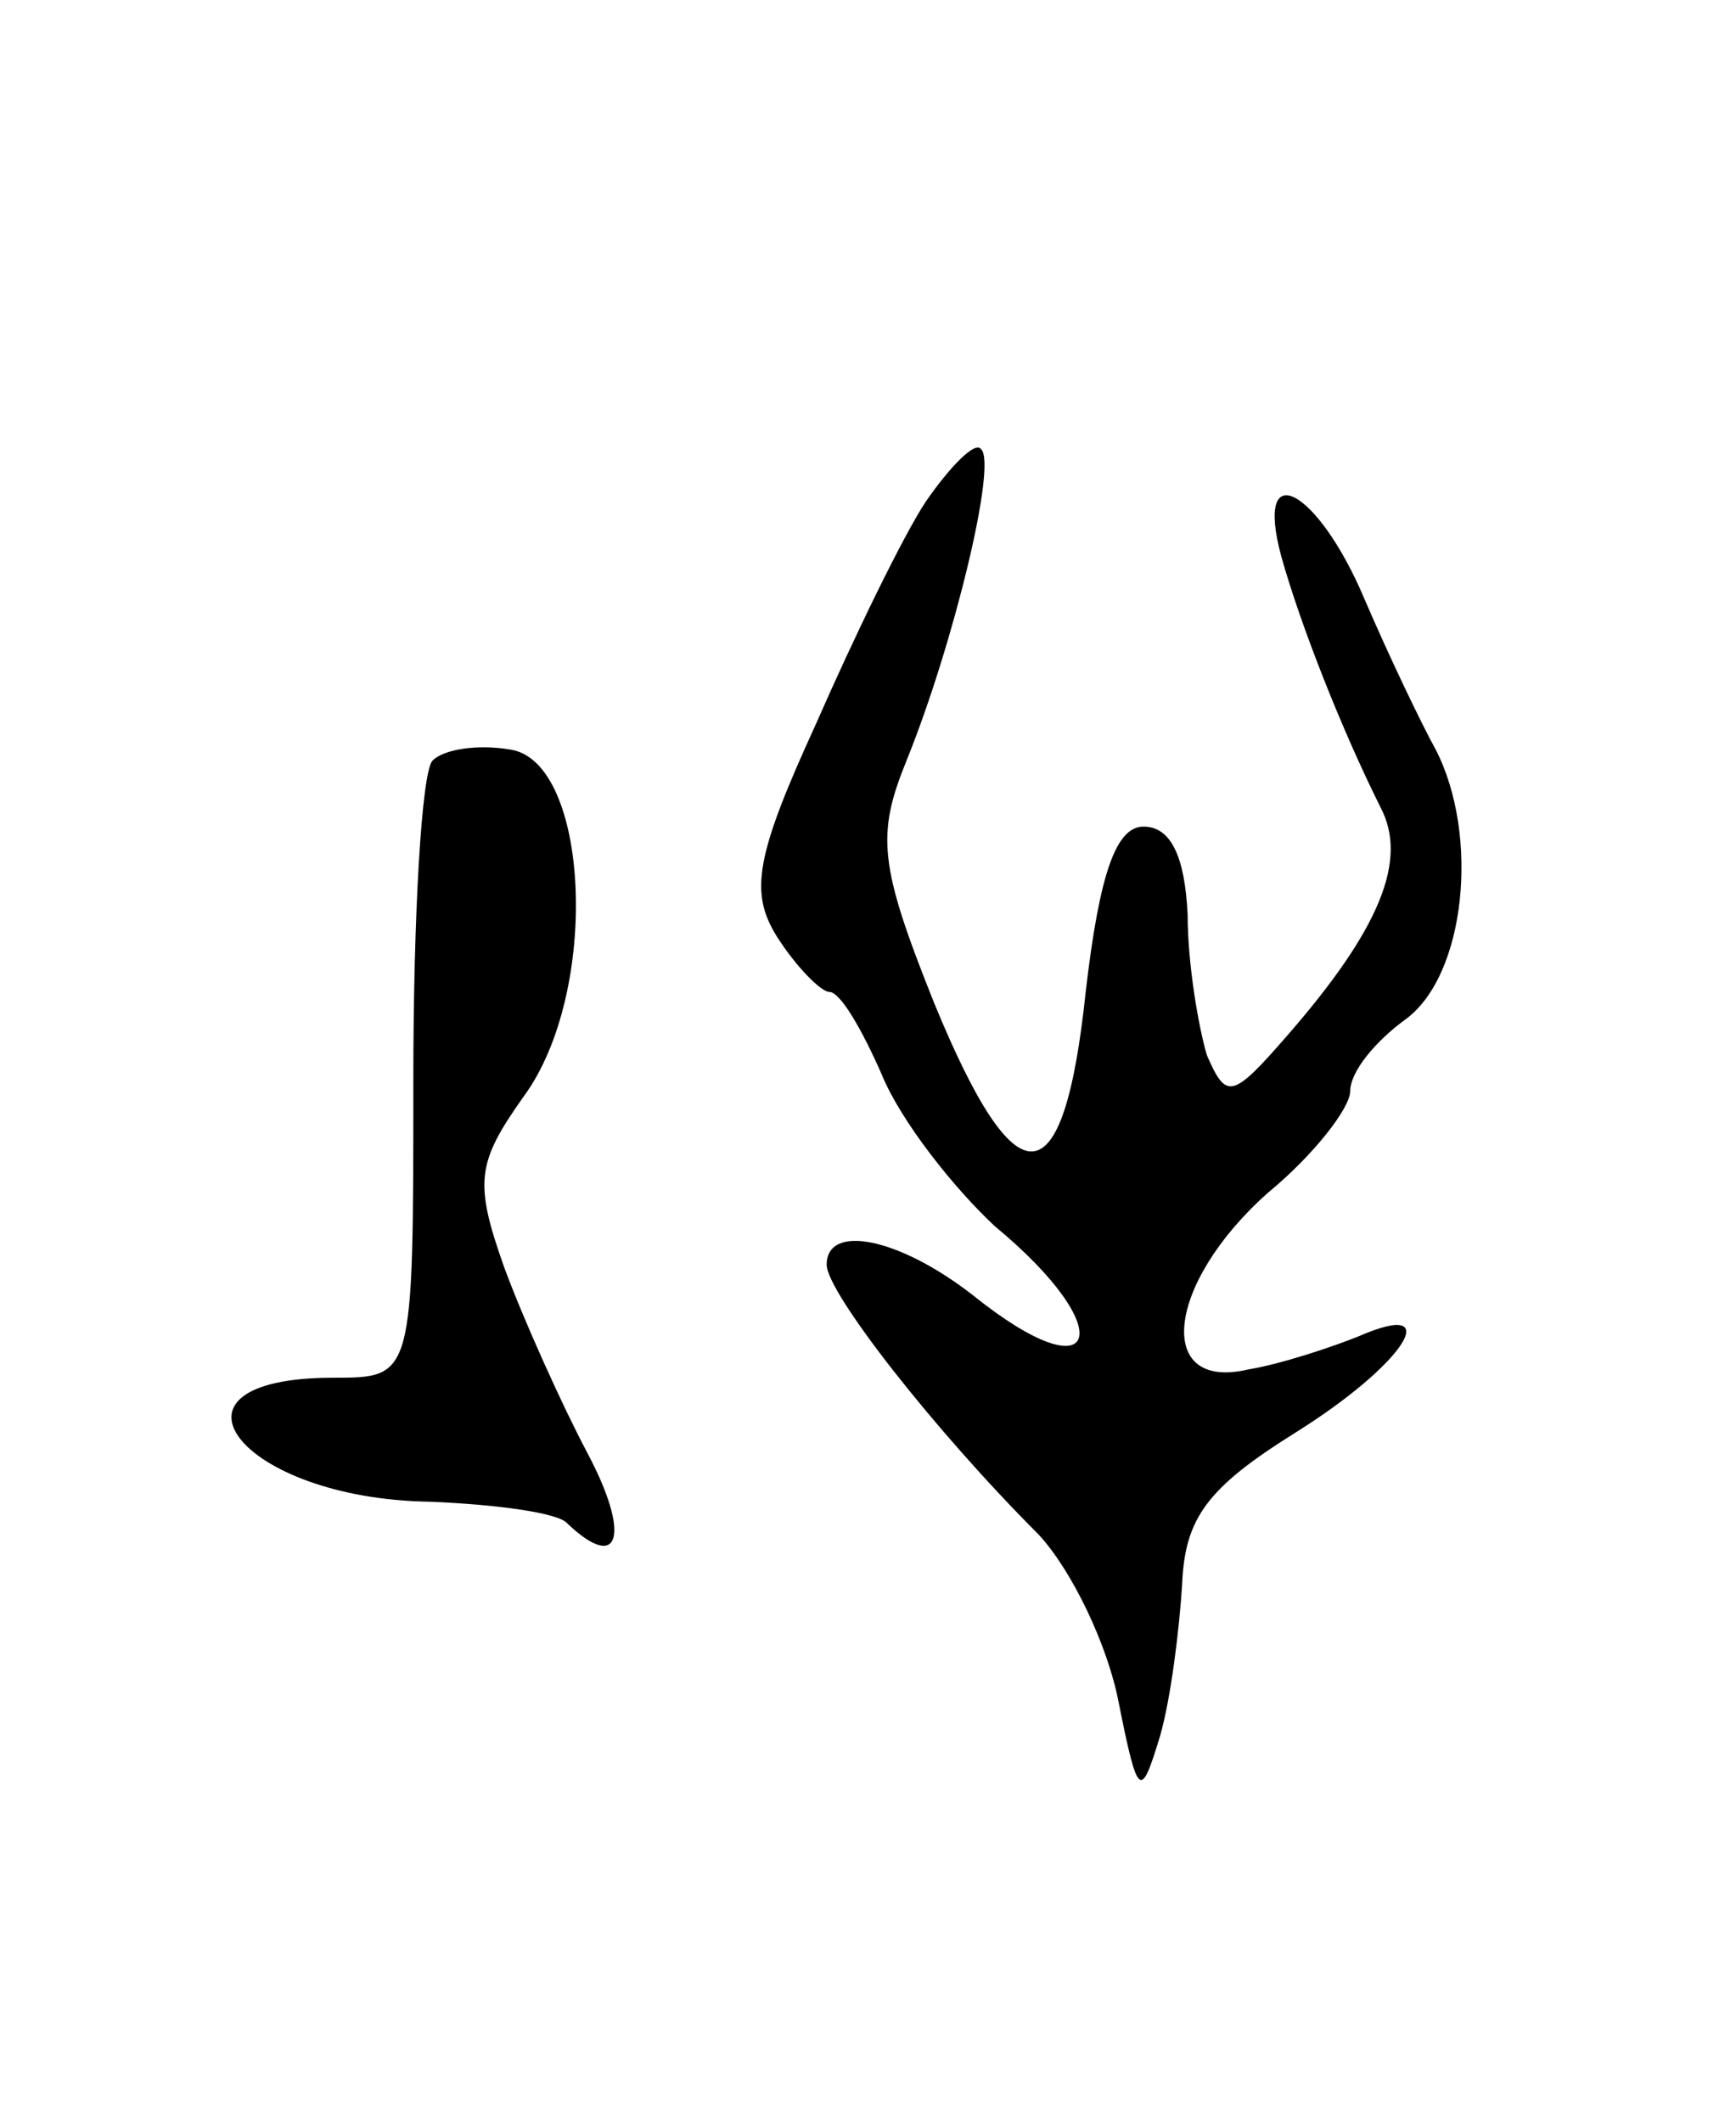 <svg version="1.0" xmlns="http://www.w3.org/2000/svg"
 width="63pt" height="77pt" viewBox="0 0 63 77"
 preserveAspectRatio="xMidYMid meet">
<g transform="translate(0,77) scale(0.1,-0.1)"
fill="#000000" stroke="none">
<path d="M336 588 c-8 -12 -26 -49 -40 -81 -22 -48 -24 -61 -14 -77 7 -11 16
-20 19 -20 4 0 12 -14 19 -30 7 -17 26 -41 41 -55 46 -38 38 -62 -8 -25 -27
21 -53 26 -53 11 0 -10 39 -60 77 -98 12 -13 25 -40 29 -61 7 -35 8 -35 15
-12 4 14 7 39 8 55 1 24 9 35 41 55 40 25 55 49 23 35 -10 -4 -28 -10 -40 -12
-34 -8 -30 31 7 64 17 14 30 31 30 37 0 7 9 18 20 26 22 16 27 67 11 98 -5 9
-17 34 -26 55 -17 40 -40 52 -30 15 7 -25 22 -63 36 -91 10 -19 0 -44 -34 -83
-20 -23 -22 -23 -29 -7 -3 10 -7 33 -7 51 -1 21 -6 32 -16 32 -10 0 -16 -17
-21 -60 -8 -76 -25 -77 -55 -4 -20 50 -21 61 -10 88 17 42 33 108 27 113 -2 3
-11 -6 -20 -19z"/>
<path d="M157 494 c-4 -4 -7 -56 -7 -116 0 -108 0 -108 -29 -108 -68 0 -34
-44 35 -45 24 -1 47 -4 50 -8 19 -18 23 -4 7 26 -9 17 -23 48 -30 67 -11 31
-10 38 7 62 28 38 24 122 -5 126 -12 2 -24 0 -28 -4z"/>
</g>
</svg>

